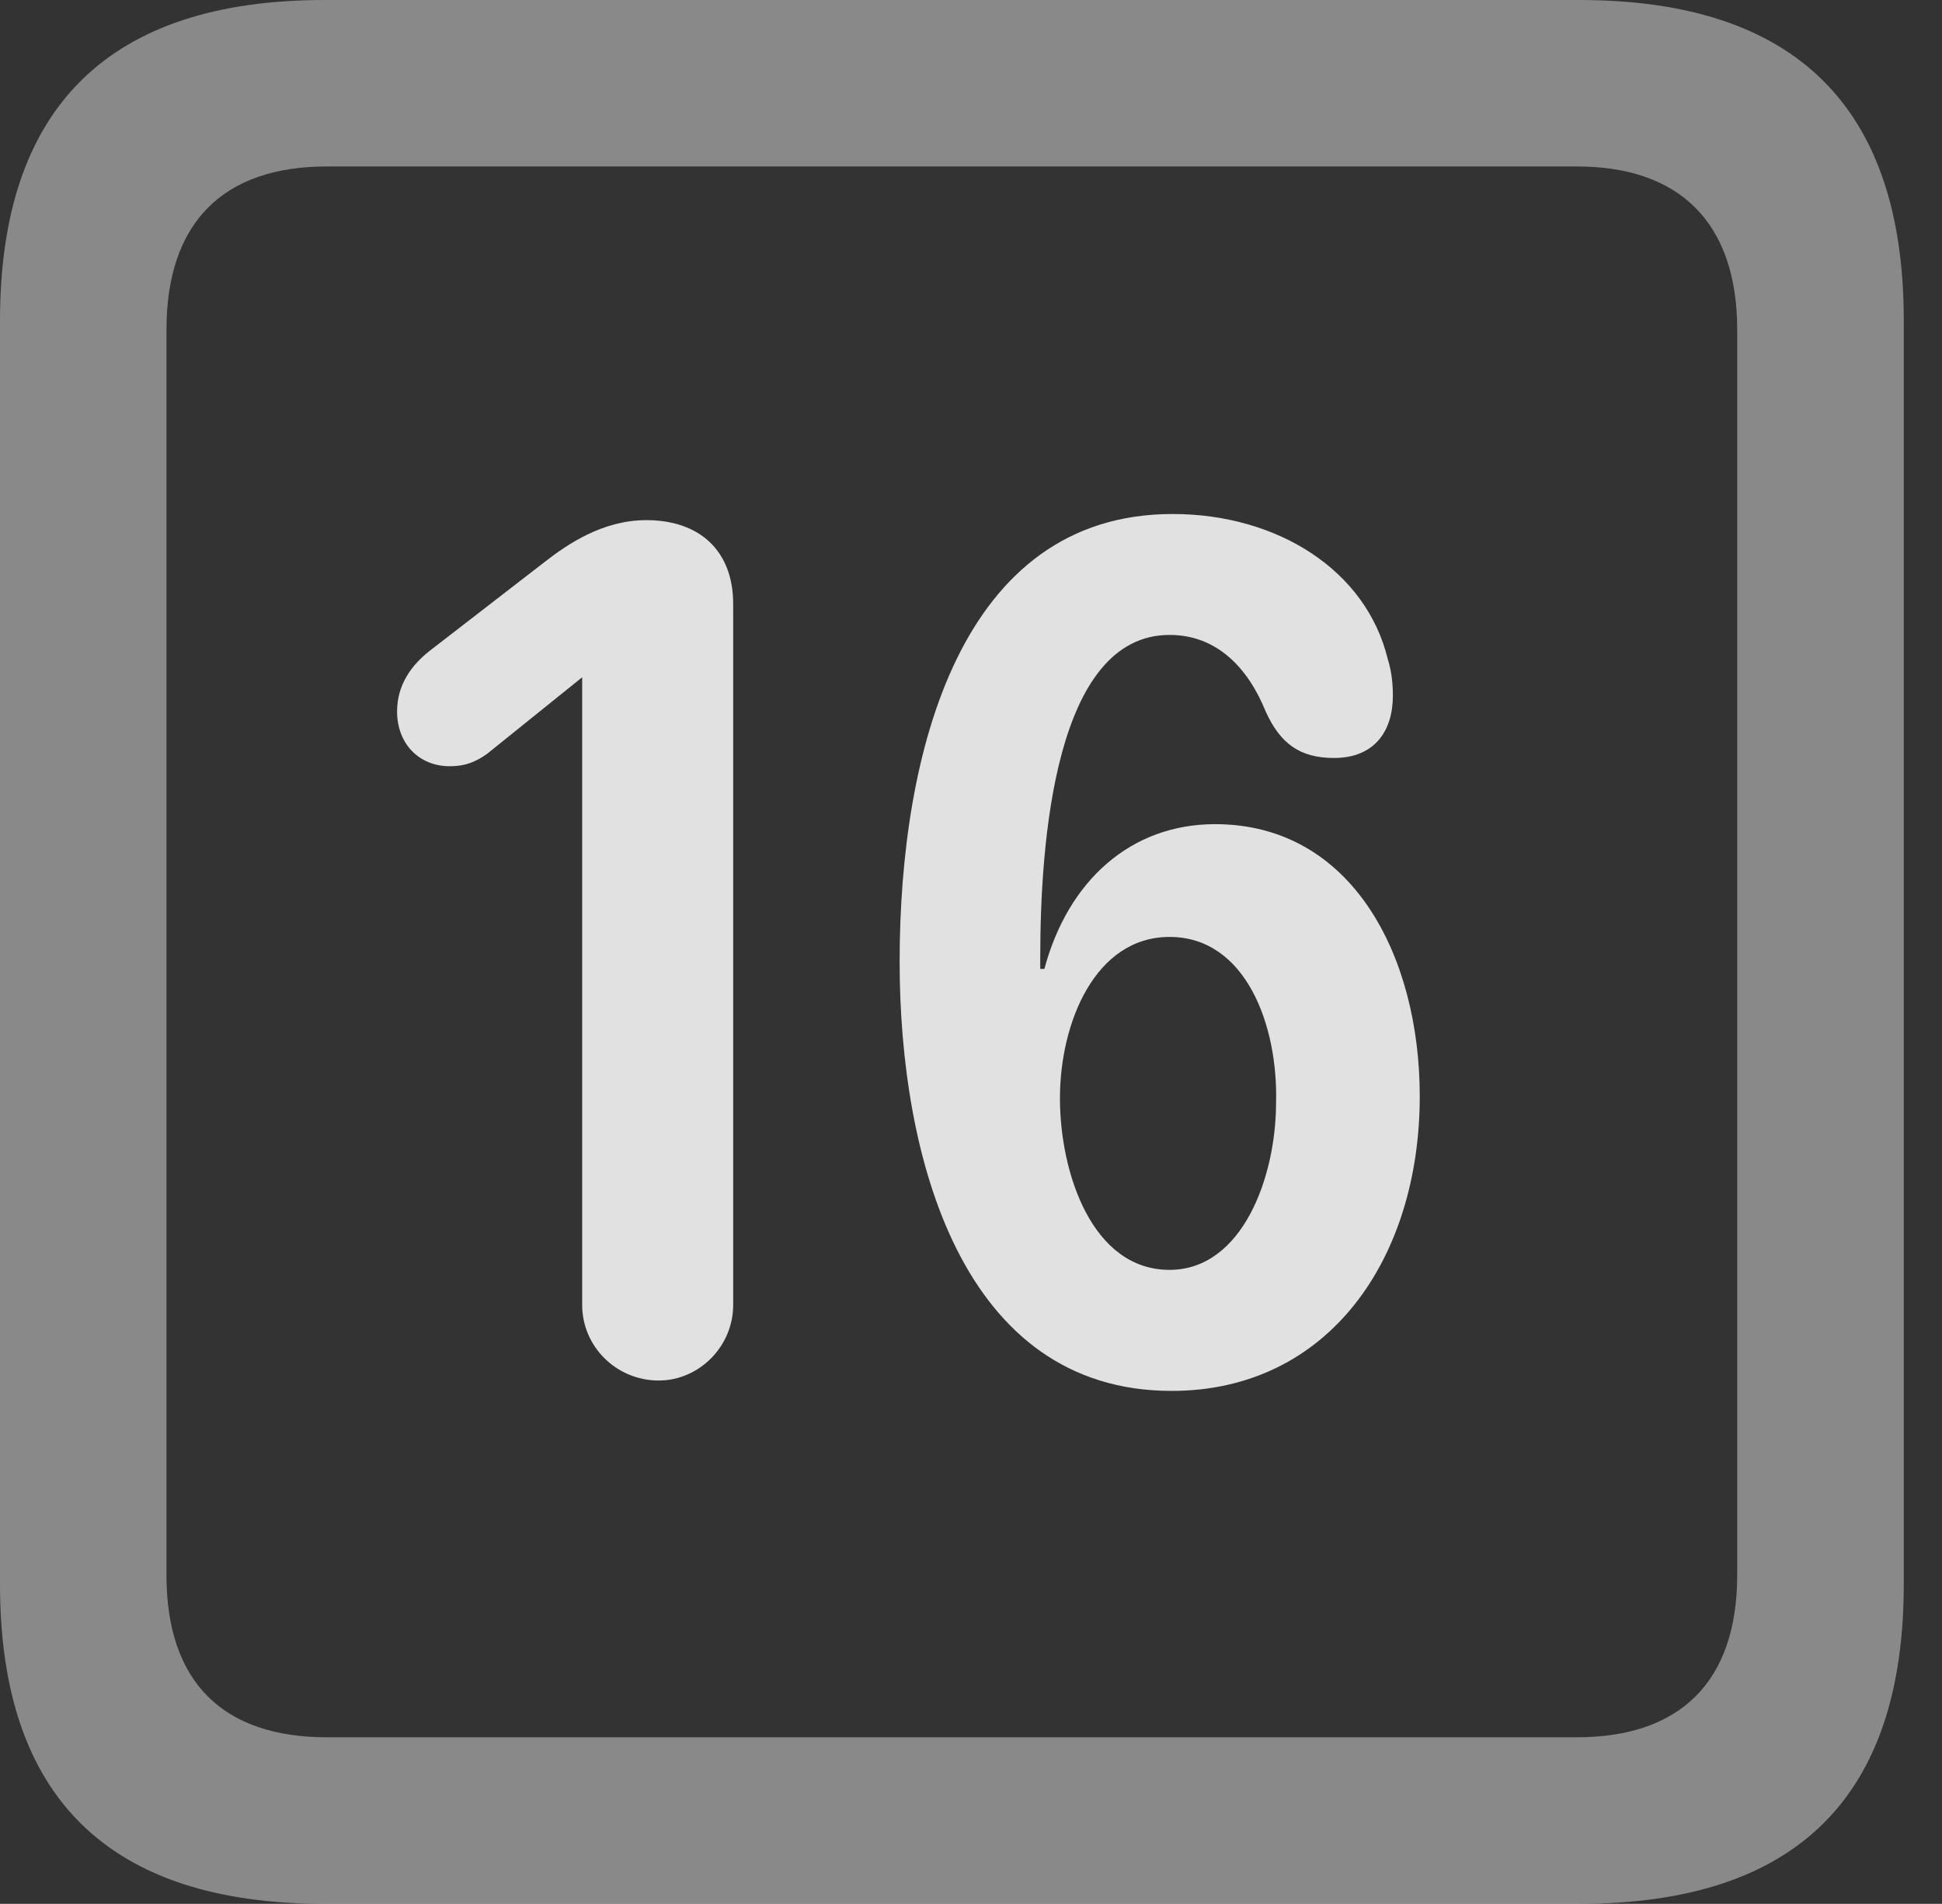 <?xml version="1.0" encoding="UTF-8"?>
<!--Generator: Apple Native CoreSVG 341-->
<!DOCTYPE svg
PUBLIC "-//W3C//DTD SVG 1.1//EN"
       "http://www.w3.org/Graphics/SVG/1.1/DTD/svg11.dtd">
<svg version="1.1" xmlns="http://www.w3.org/2000/svg" xmlns:xlink="http://www.w3.org/1999/xlink" viewBox="0 0 18.34 17.979">
 <rect x="0" y="0" width="18.34" height="17.979" fill="#333333" stroke="none"/>
 <g>
  <rect height="17.979" opacity="0" width="18.34" x="0" y="0"/>
  <path d="M3.066 17.979L14.912 17.979C16.963 17.979 17.979 16.973 17.979 14.961L17.979 3.027C17.979 1.016 16.963 0 14.912 0L3.066 0C1.025 0 0 1.016 0 3.027L0 14.961C0 16.973 1.025 17.979 3.066 17.979ZM3.086 16.406C2.109 16.406 1.572 15.889 1.572 14.873L1.572 3.115C1.572 2.1 2.109 1.572 3.086 1.572L14.893 1.572C15.859 1.572 16.406 2.1 16.406 3.115L16.406 14.873C16.406 15.889 15.859 16.406 14.893 16.406Z" fill="white" fill-opacity="0.425"/>
  <path d="M6.221 13.037C6.602 13.037 6.924 12.715 6.924 12.324L6.924 5.703C6.924 5.205 6.611 4.912 6.104 4.912C5.693 4.912 5.361 5.137 5.137 5.312L4.062 6.143C3.887 6.279 3.75 6.465 3.75 6.719C3.75 7.021 3.955 7.236 4.248 7.236C4.404 7.236 4.502 7.188 4.6 7.119L5.498 6.396L5.498 12.324C5.498 12.715 5.82 13.037 6.221 13.037ZM11.065 13.135C12.549 13.135 13.408 11.885 13.408 10.352C13.408 9.033 12.773 7.783 11.475 7.783C10.684 7.783 10.088 8.311 9.863 9.15L9.824 9.15C9.824 9.111 9.824 9.072 9.824 9.043C9.824 7.959 9.961 5.996 11.045 5.996C11.494 5.996 11.787 6.309 11.953 6.719C12.09 7.021 12.275 7.158 12.598 7.158C12.988 7.158 13.154 6.895 13.154 6.572C13.154 6.465 13.145 6.348 13.105 6.221C12.9 5.381 12.06 4.854 11.074 4.854C9.072 4.854 8.496 7.1 8.496 9.082C8.496 10.928 9.082 13.135 11.065 13.135ZM11.045 11.992C10.312 11.992 10.01 11.074 10.01 10.371C10.01 9.658 10.342 8.848 11.045 8.848C11.768 8.848 12.07 9.688 12.051 10.41C12.051 11.123 11.729 11.992 11.045 11.992Z" fill="white" fill-opacity="0.85"/>
 </g>
</svg>
